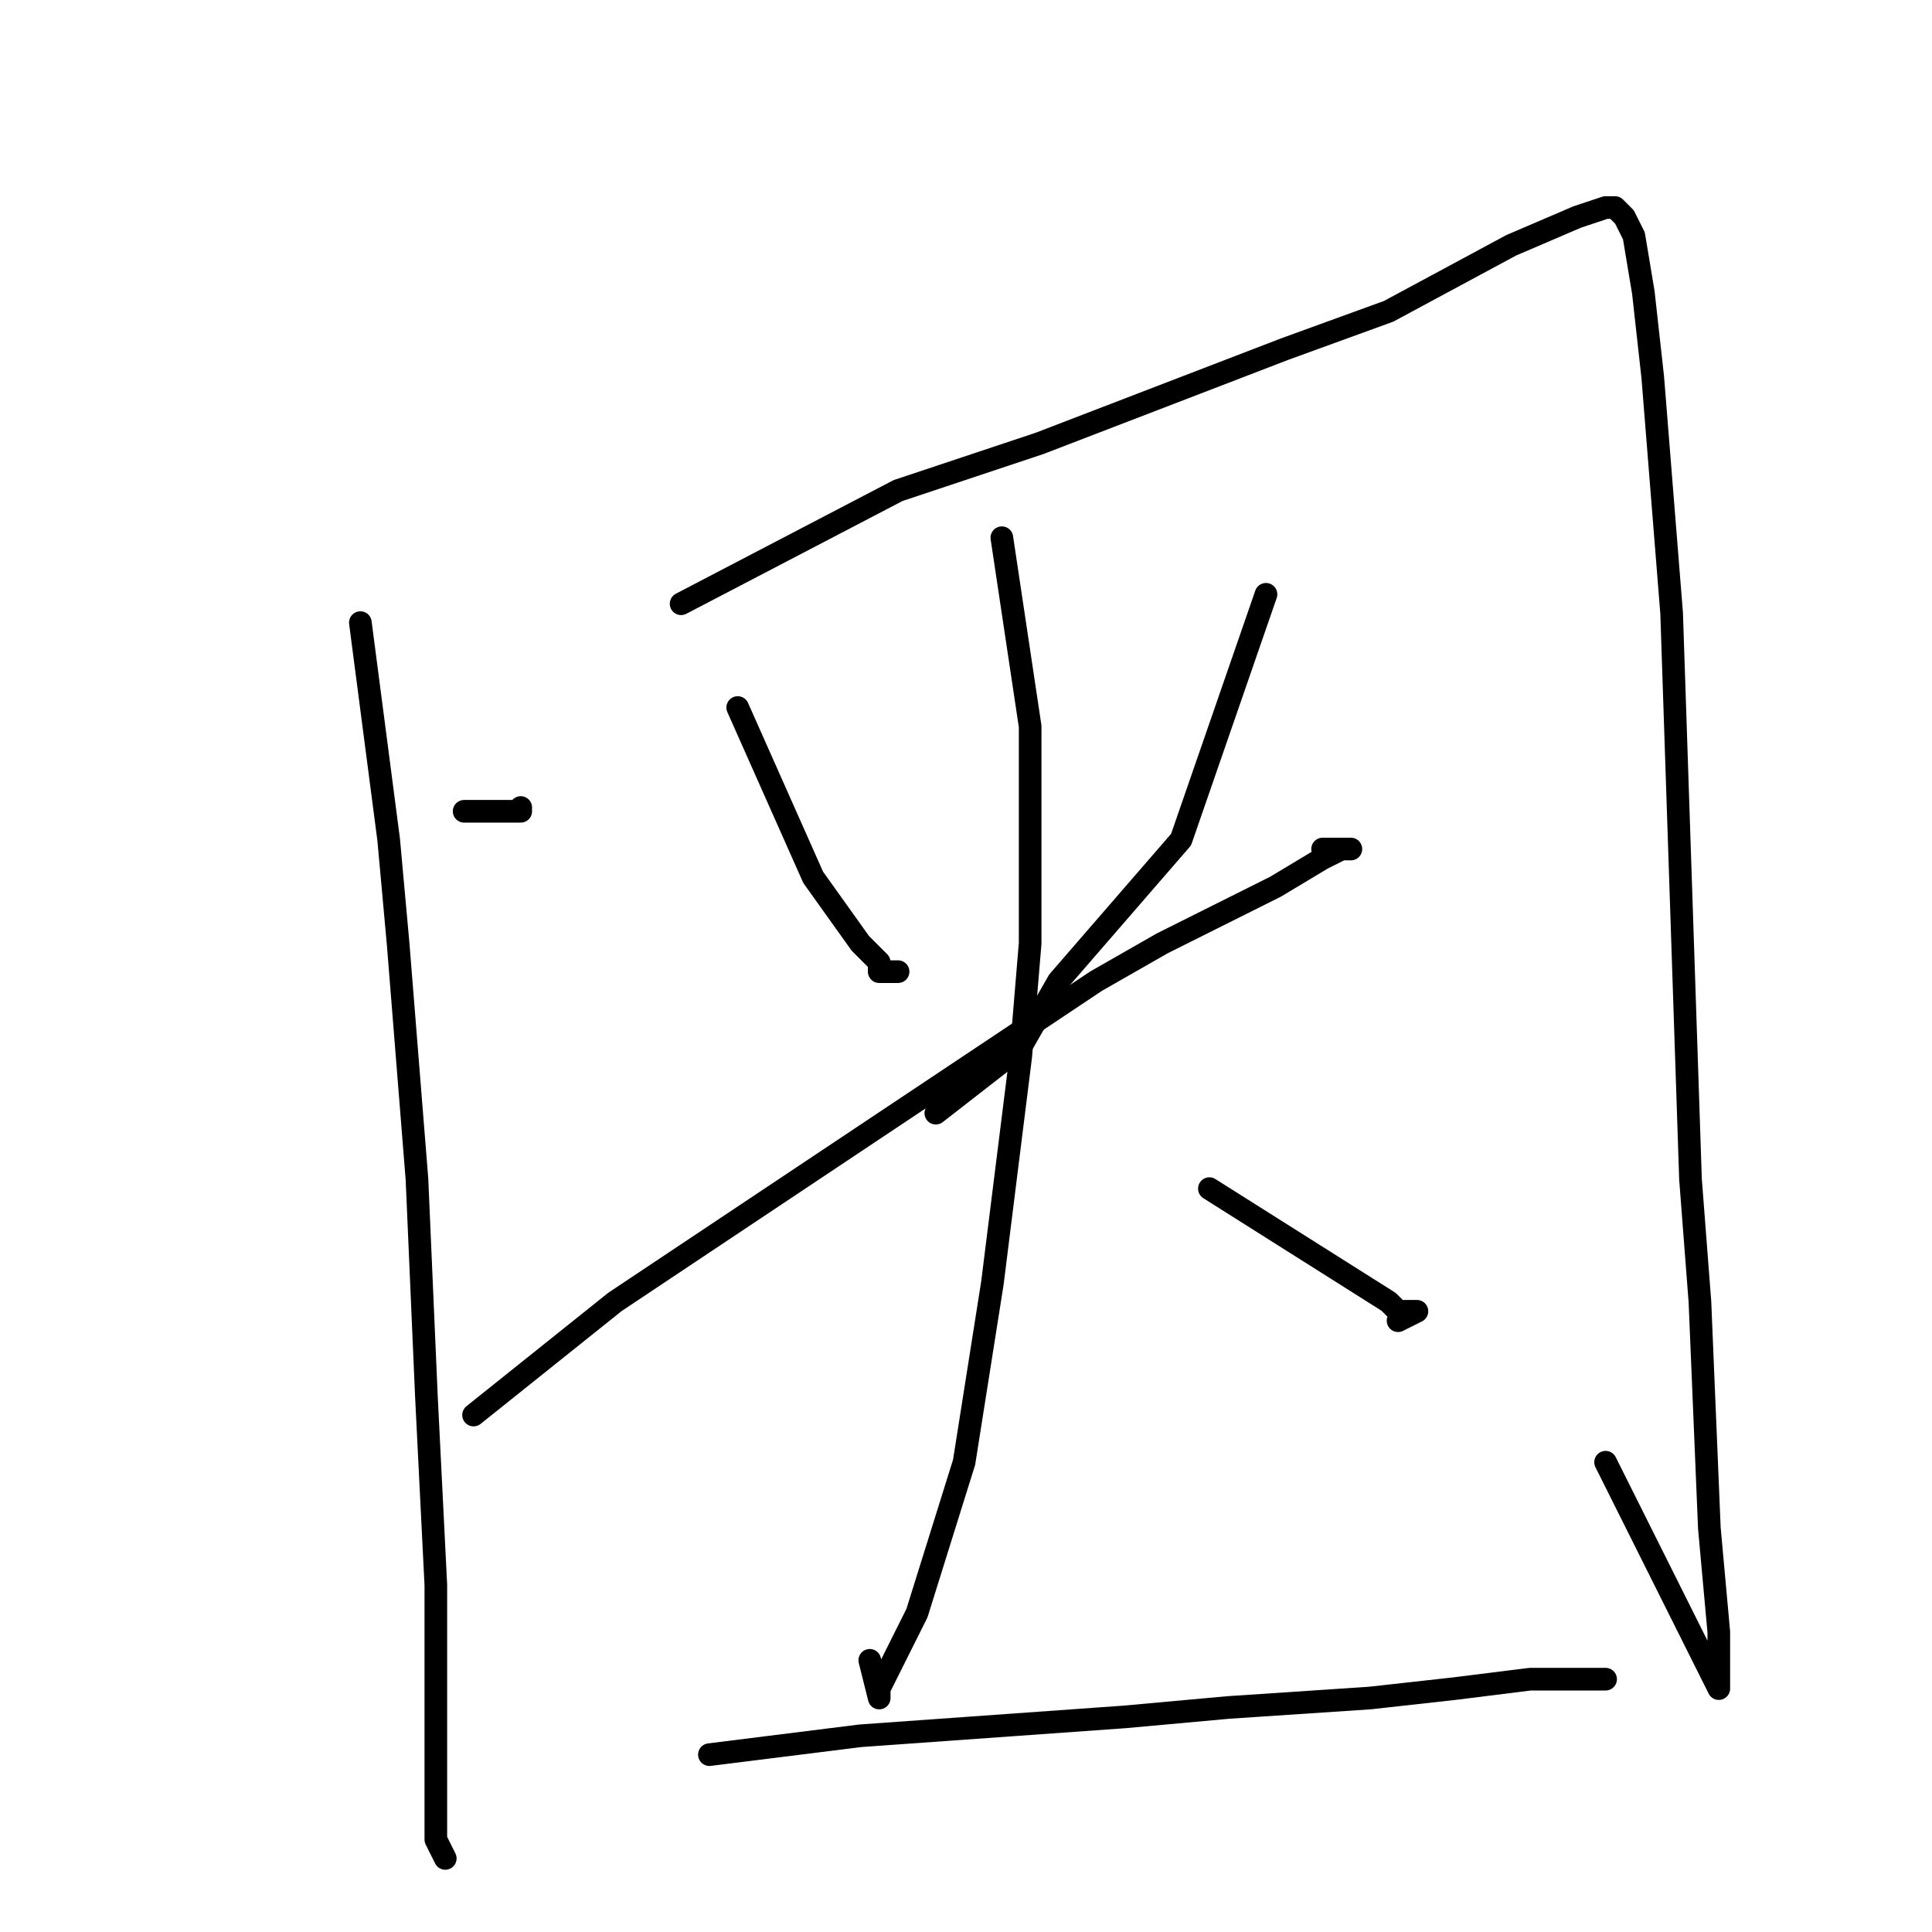 <?xml version="1.0" standalone="no"?>
    <svg width="256" height="256" xmlns="http://www.w3.org/2000/svg" version="1.1">
    <polyline stroke="black" stroke-width="3" stroke-linecap="round" fill="transparent" stroke-linejoin="round" points="69 107.5 61.5 107.5 " />
        <polyline stroke="black" stroke-width="3" stroke-linecap="round" fill="transparent" stroke-linejoin="round" points="69 107 69 107 " />
        <polyline stroke="black" stroke-width="3" stroke-linecap="round" fill="transparent" stroke-linejoin="round" points="47.75 82.5 51.5 111.25 52.75 125 55.25 156.25 56.5 185 57.75 210 57.75 227.5 57.75 233.75 57.75 243.75 59 246.25 59 246.25 " />
        <polyline stroke="black" stroke-width="3" stroke-linecap="round" fill="transparent" stroke-linejoin="round" points="90.25 80 119 65 137.75 58.75 170.25 46.25 184 41.25 200.25 32.5 209 28.75 212.75 27.5 214 27.5 215.25 28.75 216.5 31.25 217.75 38.75 219 50 221.5 81.25 222.75 118.75 224 156.25 225.25 172.5 226.5 202.5 227.75 216.25 227.75 220 227.75 222.5 227.75 223.75 212.75 193.75 212.75 193.75 " />
        <polyline stroke="black" stroke-width="3" stroke-linecap="round" fill="transparent" stroke-linejoin="round" points="97.75 93.75 107.75 116.25 114 125 116.5 127.5 116.5 128.75 117.75 128.75 119 128.75 119 128.75 " />
        <polyline stroke="black" stroke-width="3" stroke-linecap="round" fill="transparent" stroke-linejoin="round" points="167.75 78.75 156.5 111.25 140.25 130 135.25 138.75 124 147.5 124 147.5 " />
        <polyline stroke="black" stroke-width="3" stroke-linecap="round" fill="transparent" stroke-linejoin="round" points="62.75 187.5 81.5 172.5 115.25 150 145.25 130 154 125 169 117.5 175.25 113.75 177.75 112.5 179 112.5 175.25 112.5 175.25 112.5 " />
        <polyline stroke="black" stroke-width="3" stroke-linecap="round" fill="transparent" stroke-linejoin="round" points="132.75 71.25 136.5 96.25 136.5 125 135.25 140 131.5 170 127.75 193.75 121.5 213.75 119 218.75 116.5 223.75 116.5 225 115.25 220 115.25 220 " />
        <polyline stroke="black" stroke-width="3" stroke-linecap="round" fill="transparent" stroke-linejoin="round" points="160.25 157.5 184 172.5 185.25 173.75 186.5 173.75 187.75 173.75 185.25 175 185.25 175 " />
        <polyline stroke="black" stroke-width="3" stroke-linecap="round" fill="transparent" stroke-linejoin="round" points="94 232.5 114 230 149 227.5 162.75 226.25 181.5 225 192.75 223.75 202.75 222.5 206.5 222.5 210.25 222.5 212.75 222.5 212.75 222.5 " />
        </svg>